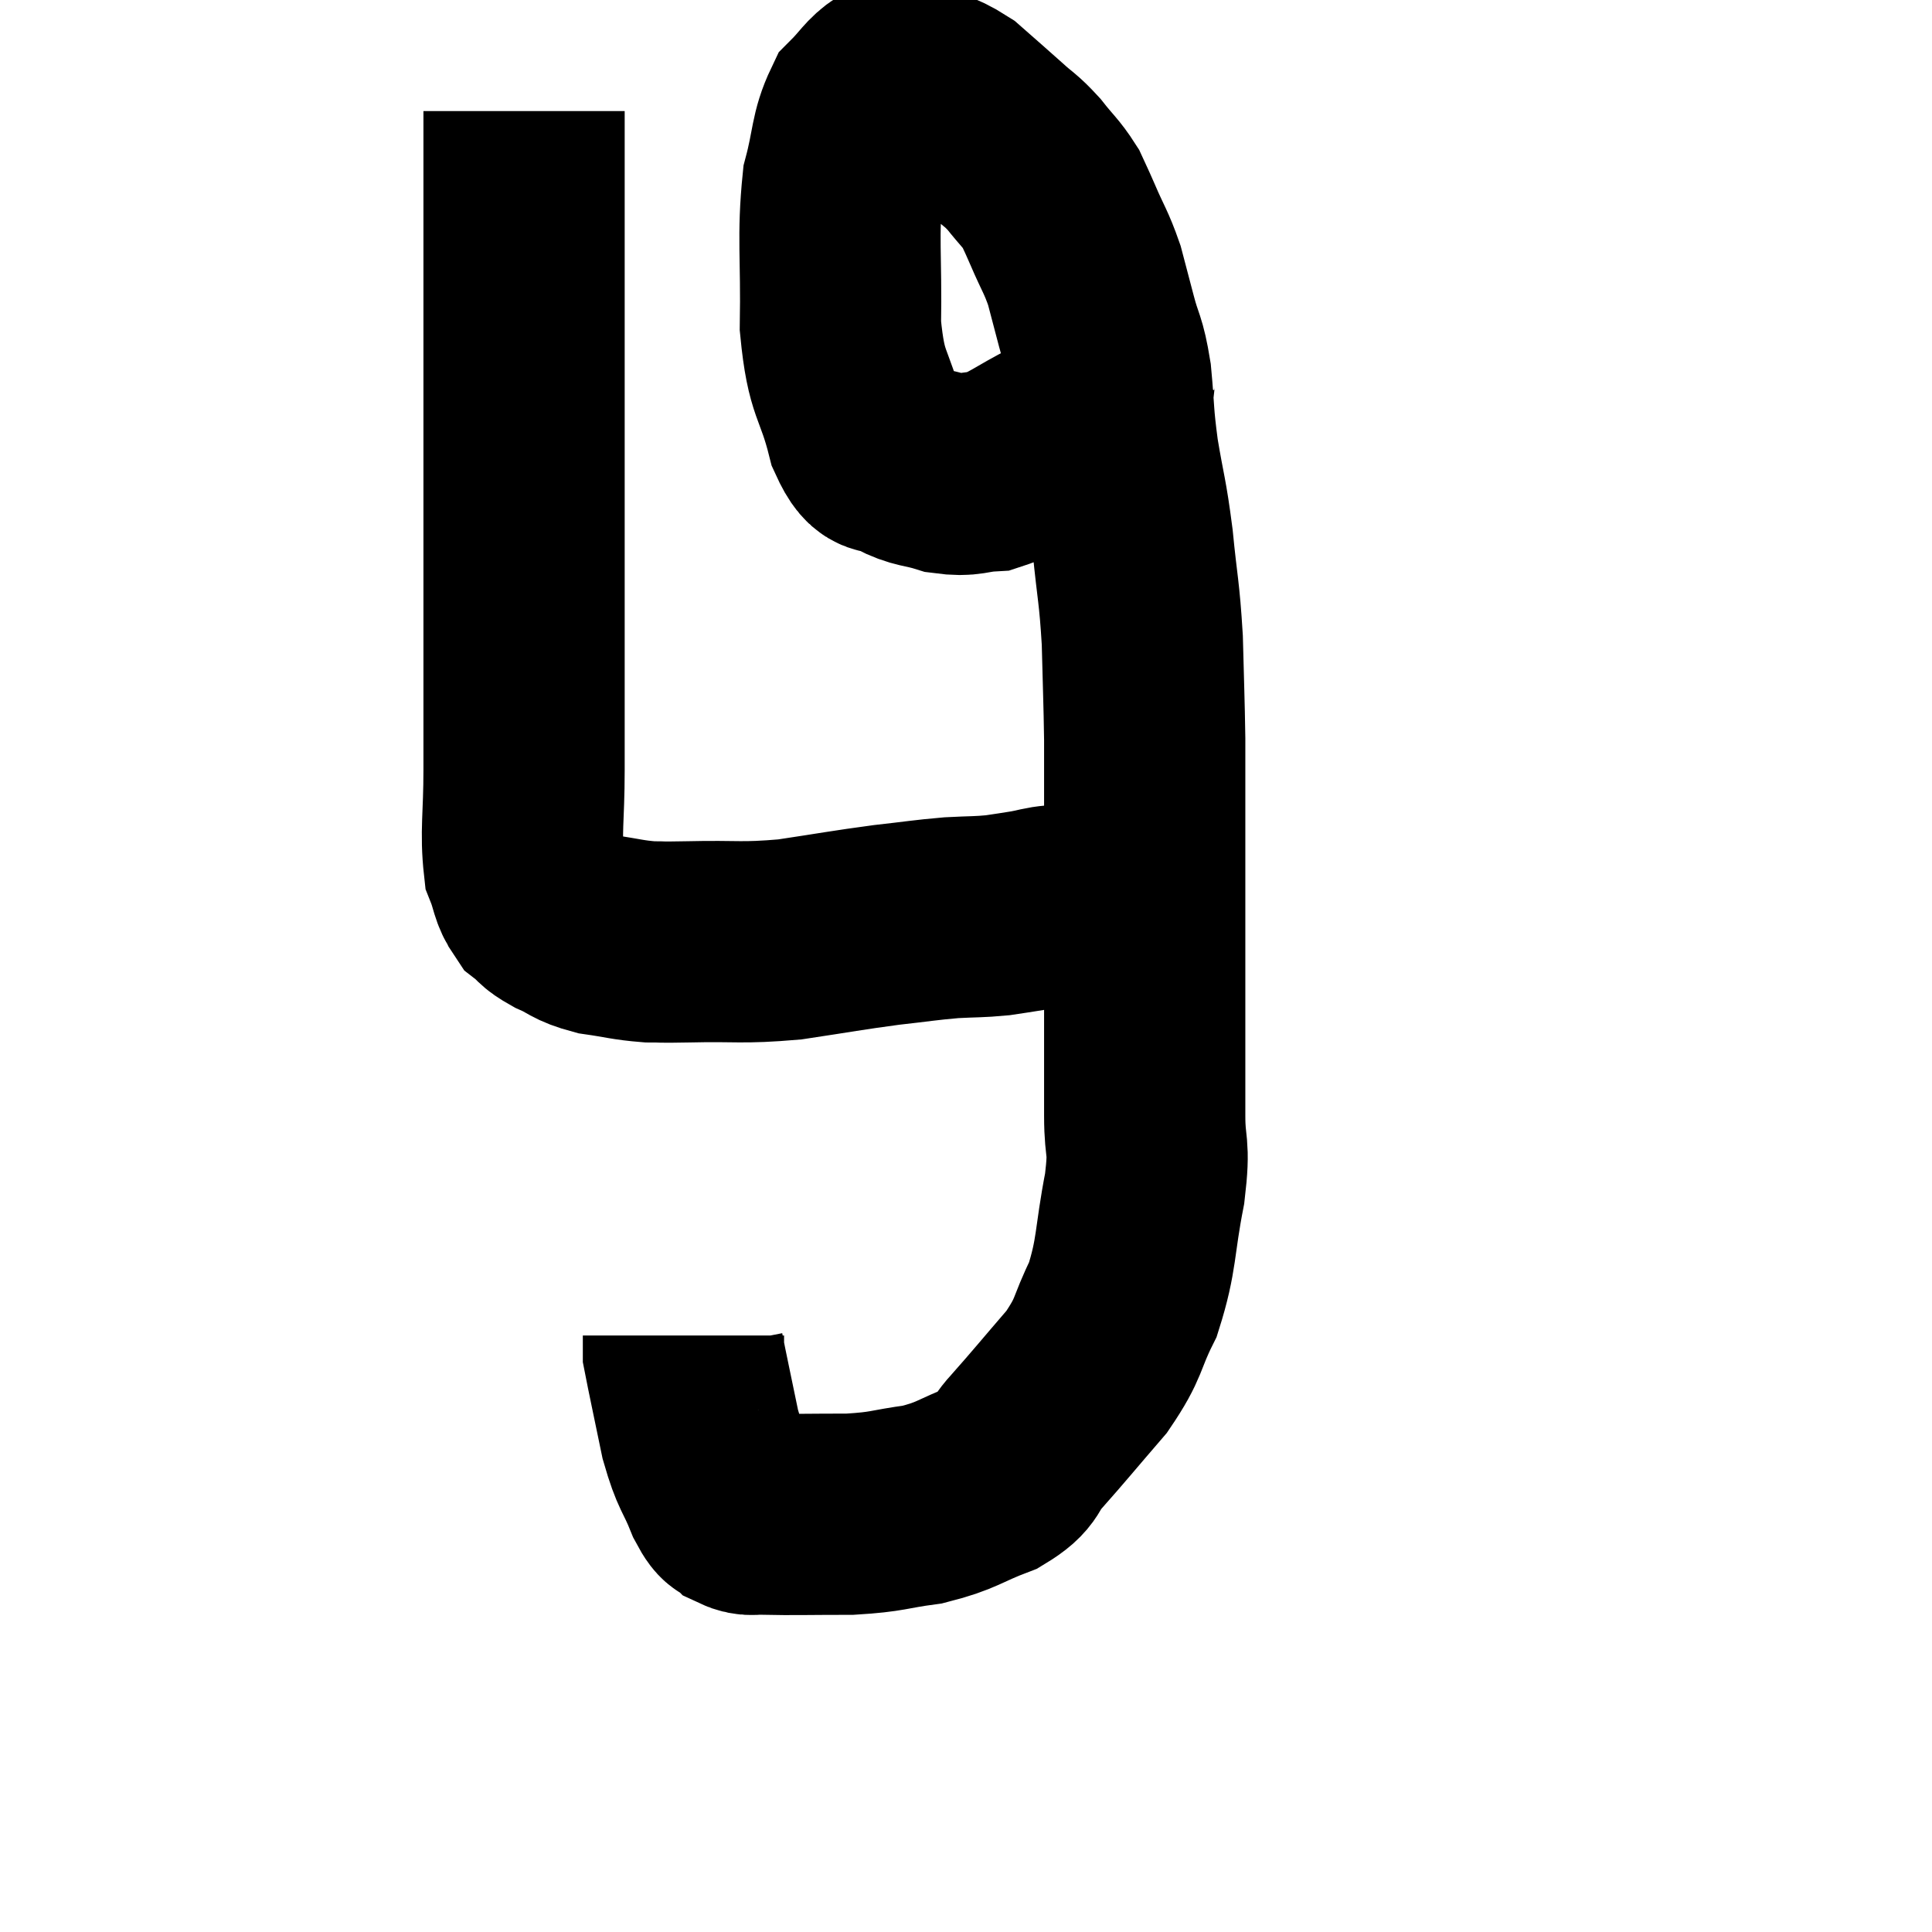 <svg width="48" height="48" viewBox="0 0 48 48" xmlns="http://www.w3.org/2000/svg"><path d="M 13.02 2.76 C 13.02 3.6, 13.02 2.91, 13.02 4.44 C 13.02 6.66, 13.02 6.915, 13.02 8.88 C 13.02 10.59, 13.02 10.485, 13.02 12.3 C 13.02 14.22, 13.02 14.43, 13.02 16.14 C 13.02 17.64, 13.02 17.805, 13.02 19.14 C 13.02 20.31, 12.93 20.67, 13.02 21.48 C 13.2 21.93, 13.155 22.05, 13.38 22.38 C 13.65 22.59, 13.545 22.59, 13.92 22.8 C 14.4 23.01, 14.325 23.07, 14.88 23.22 C 15.51 23.31, 15.585 23.355, 16.14 23.4 C 16.62 23.4, 16.23 23.415, 17.1 23.4 C 18.36 23.37, 18.39 23.445, 19.62 23.34 C 20.82 23.16, 21.015 23.115, 22.02 22.98 C 22.83 22.89, 22.95 22.86, 23.64 22.8 C 24.21 22.77, 24.3 22.785, 24.78 22.74 C 25.17 22.68, 25.2 22.68, 25.56 22.62 C 25.89 22.56, 25.905 22.53, 26.22 22.5 C 26.52 22.5, 26.52 22.5, 26.82 22.5 C 27.12 22.5, 27.105 22.545, 27.42 22.5 C 27.75 22.41, 27.885 22.365, 28.08 22.32 C 28.14 22.32, 28.17 22.32, 28.2 22.32 C 28.2 22.32, 28.155 22.335, 28.2 22.32 L 28.38 22.26" fill="none" stroke="black" stroke-width="5"></path><path d="M 27.78 8.94 C 27.6 9.51, 27.795 9.6, 27.42 10.08 C 26.85 10.47, 26.985 10.455, 26.28 10.86 C 25.44 11.28, 25.29 11.475, 24.6 11.7 C 24.06 11.73, 24.075 11.835, 23.52 11.76 C 22.95 11.58, 22.875 11.655, 22.38 11.4 C 21.96 11.07, 21.915 11.565, 21.54 10.74 C 21.21 9.42, 21.03 9.645, 20.88 8.1 C 20.91 6.33, 20.805 5.895, 20.94 4.56 C 21.18 3.66, 21.12 3.39, 21.42 2.76 C 21.78 2.4, 21.855 2.22, 22.14 2.04 C 22.35 2.04, 22.17 1.92, 22.56 2.04 C 23.13 2.28, 23.16 2.175, 23.7 2.52 C 24.21 2.97, 24.285 3.03, 24.72 3.42 C 25.08 3.75, 25.095 3.705, 25.44 4.08 C 25.77 4.5, 25.86 4.545, 26.1 4.92 C 26.25 5.25, 26.19 5.1, 26.4 5.58 C 26.67 6.21, 26.73 6.24, 26.94 6.84 C 27.09 7.41, 27.075 7.35, 27.24 7.98 C 27.42 8.67, 27.465 8.535, 27.6 9.36 C 27.69 10.32, 27.645 10.26, 27.78 11.28 C 27.96 12.36, 27.99 12.285, 28.14 13.44 C 28.26 14.67, 28.305 14.67, 28.38 15.9 C 28.41 17.13, 28.425 17.37, 28.44 18.36 C 28.44 19.11, 28.44 18.99, 28.44 19.86 C 28.44 20.85, 28.44 20.85, 28.44 21.84 C 28.44 22.83, 28.44 22.815, 28.44 23.82 C 28.44 24.84, 28.44 24.885, 28.44 25.86 C 28.44 26.79, 28.44 26.805, 28.44 27.72 C 28.44 28.62, 28.575 28.38, 28.44 29.52 C 28.17 30.9, 28.26 31.14, 27.9 32.28 C 27.45 33.18, 27.6 33.195, 27 34.08 C 26.25 34.95, 26.085 35.16, 25.5 35.82 C 25.08 36.27, 25.305 36.33, 24.66 36.72 C 23.79 37.05, 23.805 37.155, 22.92 37.38 C 22.02 37.5, 22.095 37.56, 21.12 37.62 C 20.07 37.62, 19.695 37.635, 19.02 37.62 C 18.72 37.59, 18.675 37.68, 18.42 37.56 C 18.21 37.35, 18.255 37.62, 18 37.14 C 17.7 36.39, 17.655 36.525, 17.4 35.64 C 17.19 34.62, 17.085 34.14, 16.98 33.6 C 16.98 33.54, 16.98 33.585, 16.98 33.48 C 16.98 33.33, 16.98 33.255, 16.98 33.18 C 16.98 33.18, 16.98 33.18, 16.98 33.18 L 16.98 33.18" fill="none" stroke="black" stroke-width="5"></path></svg>